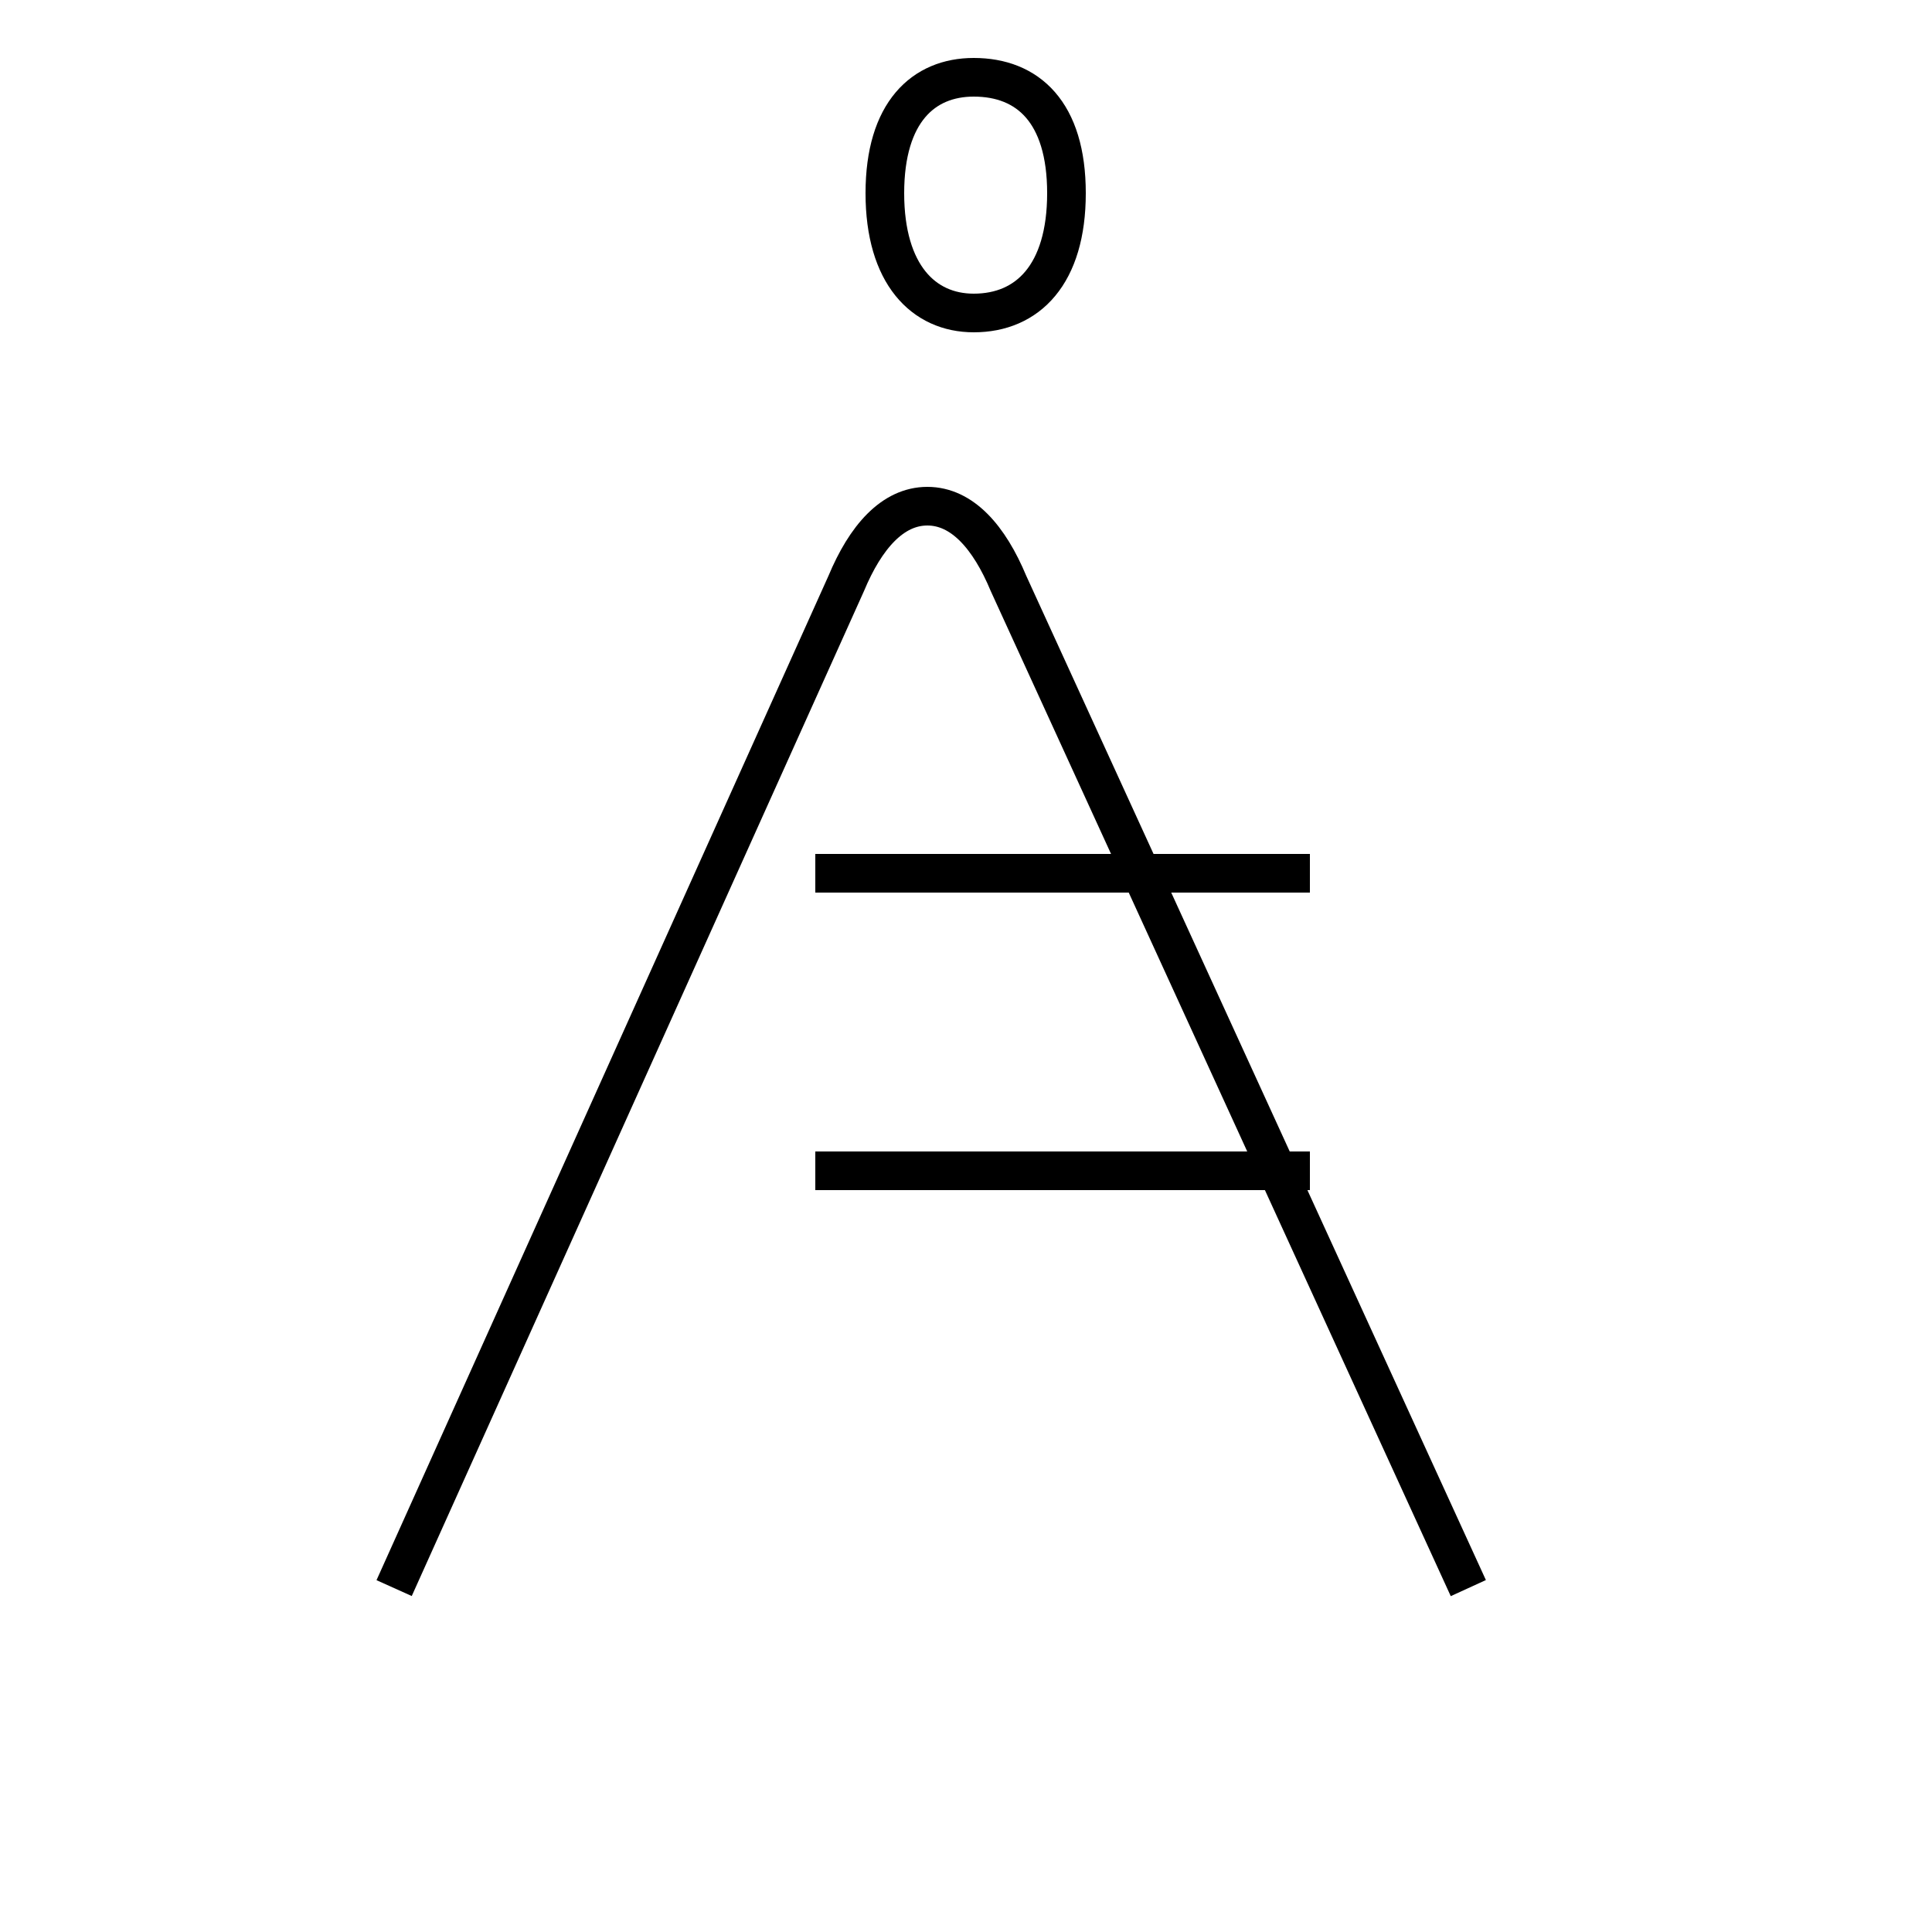 <?xml version='1.0' encoding='utf8'?>
<svg viewBox="0.0 -6.0 50.0 50.0" version="1.1" xmlns="http://www.w3.org/2000/svg">
<rect x="0.0" y="-6.0" width="50.0" height="50.0" fill="#808080" stroke="none"/>
<rect x="-1000" y="-1000" width="2000" height="2000" stroke="white" fill="white"/>
<g style="fill:white;stroke:#000000;  stroke-width:1">
<path d="M 38.0 -2.9 L 26.1 -28.9 C 25.6 -30.1 24.9 -30.9 24.0 -30.9 C 23.1 -30.9 22.4 -30.1 21.9 -28.9 L 10.2 -2.9 M 21.1 -13.7 L 33.9 -13.7 M 25.2 -35.9 C 23.9 -35.9 22.9 -36.9 22.9 -39.0 C 22.9 -41.1 23.9 -42.0 25.2 -42.0 C 26.6 -42.0 27.6 -41.1 27.6 -39.0 C 27.6 -36.9 26.6 -35.9 25.2 -35.9 Z M 21.1 -21.4 L 33.9 -21.4" transform="translate(0.0, 38.0)" />
</g>
</svg>